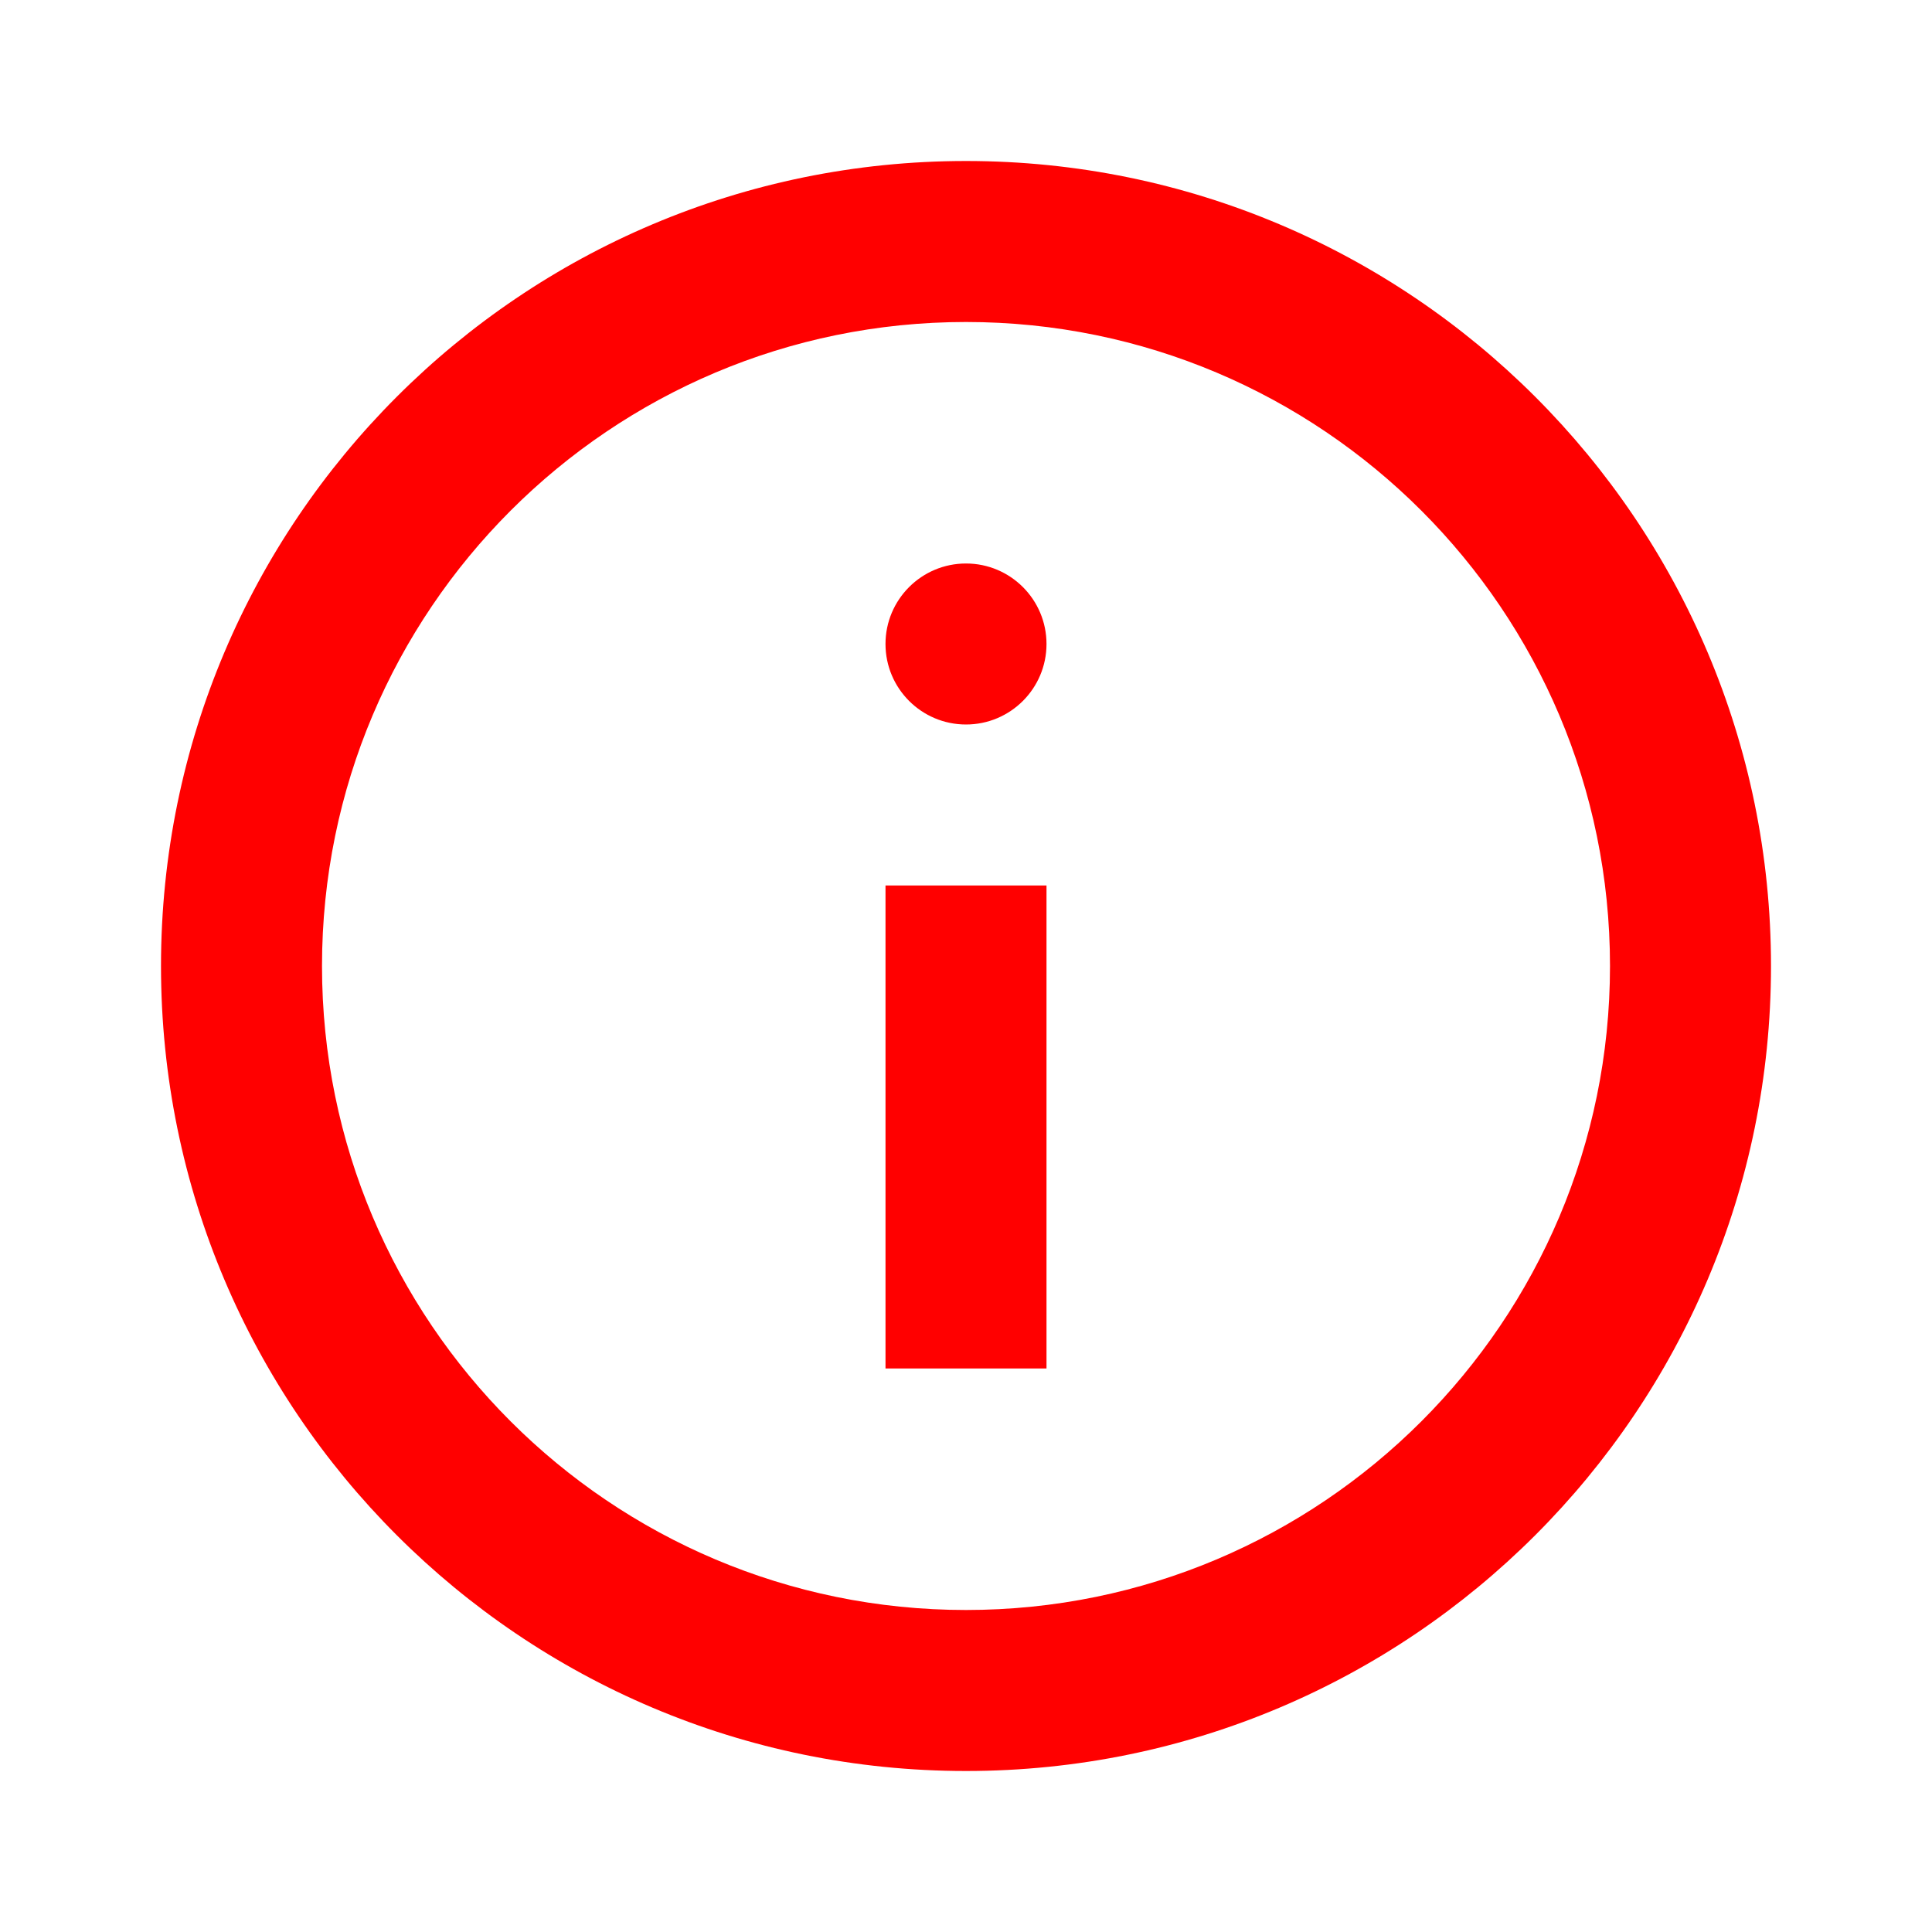 <svg height="24" viewBox="0 0 24 24" width="24" xmlns="http://www.w3.org/2000/svg"><path d="m12 2c5.523 0 10 4.477 10 10s-4.477 10-10 10-10-4.477-10-10 4.477-10 10-10zm0 2c-4.418 0-8 3.582-8 8s3.582 8 8 8 8-3.582 8-8-3.582-8-8-8zm1 7v6h-2v-6zm-1-4c.552 0 1 .448 1 1s-.448 1-1 1-1-.448-1-1 .448-1 1-1z" fill="#f00"/></svg>